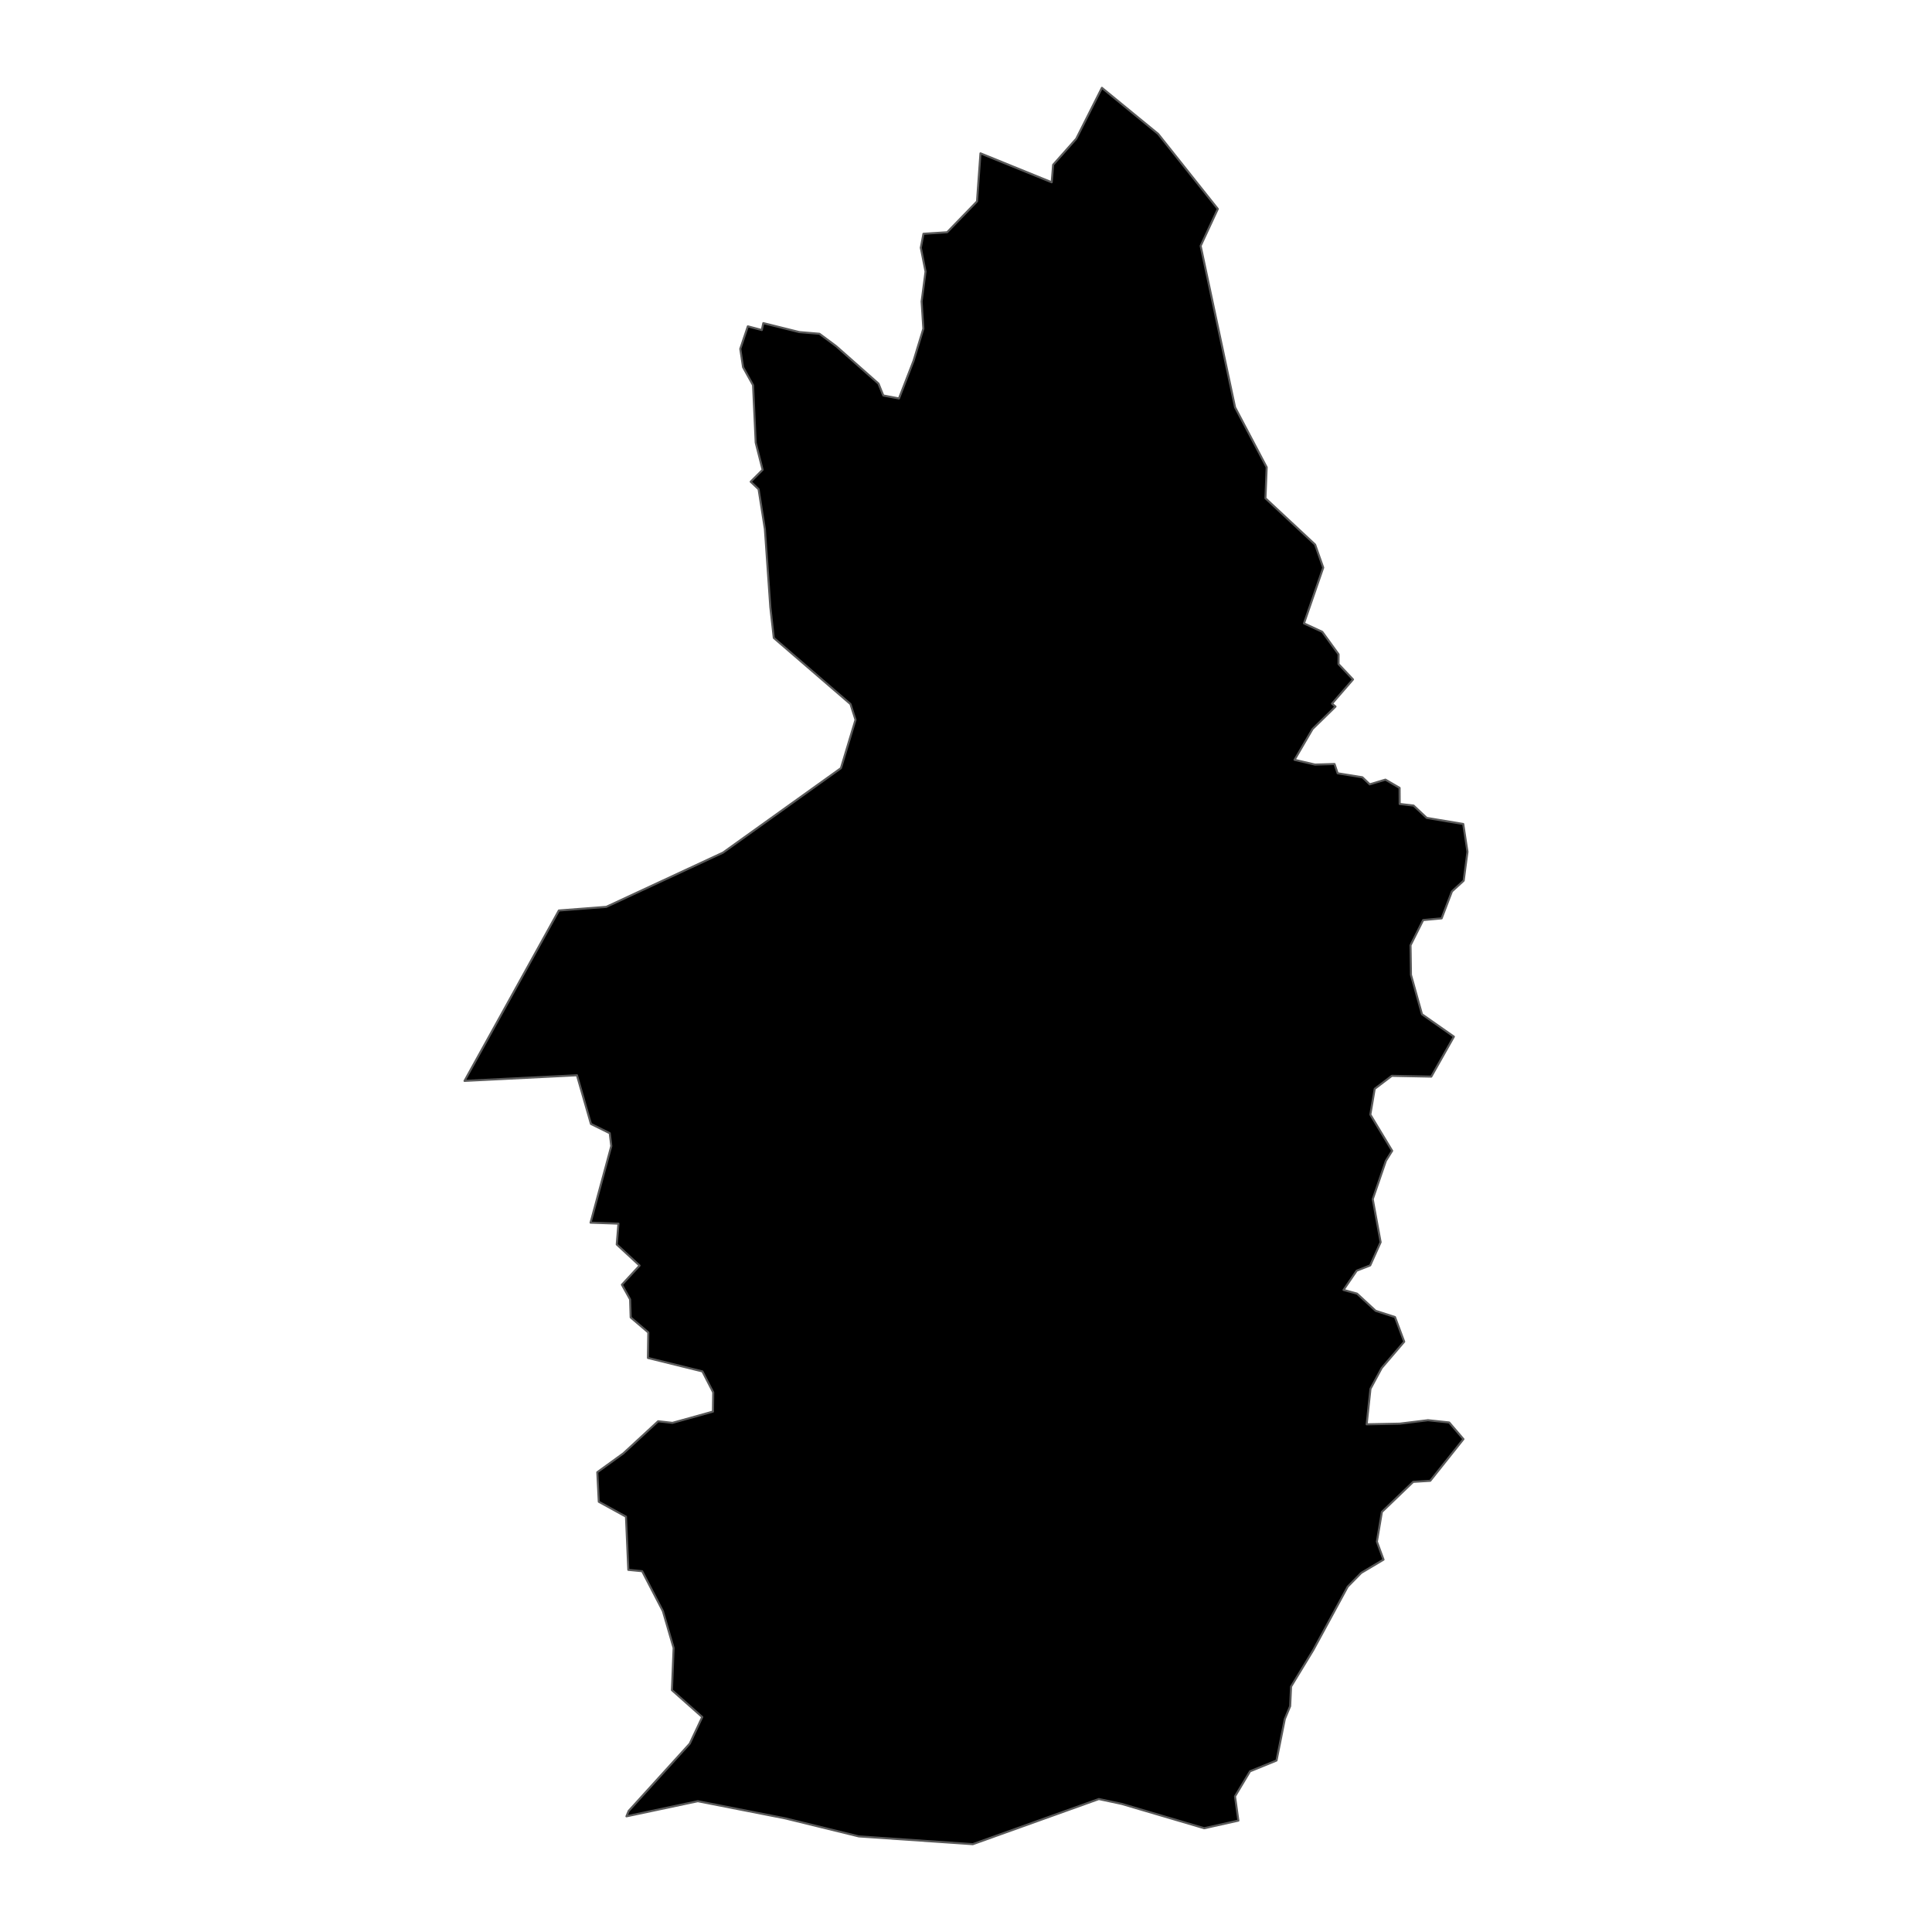 <?xml version='1.0' encoding='UTF-8' ?>
<svg xmlns='http://www.w3.org/2000/svg' xmlns:xlink='http://www.w3.org/1999/xlink' class='svglite' width='1008.00pt' height='1008.00pt' viewBox='0 0 1008.00 1008.00'>
<defs>
  <style type='text/css'><![CDATA[
    .svglite line, .svglite polyline, .svglite polygon, .svglite path, .svglite rect, .svglite circle {
      fill: none;
      stroke: #000000;
      stroke-linecap: round;
      stroke-linejoin: round;
      stroke-miterlimit: 10.00;
    }
    .svglite text {
      white-space: pre;
    }
  ]]></style>
</defs>
<rect width='100%' height='100%' style='stroke: none; fill: none;'/>
<defs>
  <clipPath id='cpMC4wMHwxMDA4LjAwfDAuMDB8MTAwOC4wMA=='>
    <rect x='0.00' y='0.00' width='1008.00' height='1008.00' />
  </clipPath>
</defs>
<g clip-path='url(#cpMC4wMHwxMDA4LjAwfDAuMDB8MTAwOC4wMA==)'>
</g>
<defs>
  <clipPath id='cpMjE2LjE5fDc5MS44MXwwLjAwfDEwMDguMDA='>
    <rect x='216.19' y='0.00' width='575.61' height='1008.00' />
  </clipPath>
</defs>
<g clip-path='url(#cpMjE2LjE5fDc5MS44MXwwLjAwfDEwMDguMDA=)'>
<path d='M 635.38 109.01 L 626.42 128.29 L 644.39 212.52 L 660.88 243.79 L 660.23 259.96 L 686.15 284.14 L 690.38 296.15 L 680.33 325.24 L 689.88 329.65 L 698.39 341.38 L 698.36 346.47 L 705.92 354.49 L 694.97 367.11 L 696.79 368.64 L 684.81 380.36 L 675.41 396.43 L 686.09 398.91 L 696.27 398.62 L 697.90 403.46 L 710.81 405.54 L 714.64 409.22 L 722.83 406.77 L 730.22 411.06 L 730.27 419.46 L 737.51 420.29 L 744.37 426.73 L 763.43 429.90 L 765.64 444.40 L 763.66 459.48 L 757.53 465.09 L 752.16 479.15 L 742.52 480.03 L 735.93 493.17 L 736.16 508.60 L 741.91 529.19 L 758.55 540.86 L 746.76 561.71 L 726.18 561.30 L 717.24 568.08 L 714.96 581.53 L 726.35 600.42 L 723.08 605.63 L 716.21 625.65 L 720.33 648.11 L 714.89 660.21 L 707.84 662.96 L 700.97 673.01 L 708.02 674.94 L 717.73 683.90 L 727.82 687.16 L 732.63 700.01 L 720.89 713.73 L 715.03 724.60 L 713.04 743.12 L 730.37 742.77 L 745.02 740.98 L 756.10 742.16 L 763.53 750.84 L 746.22 772.59 L 737.31 773.14 L 720.99 788.83 L 718.38 804.32 L 721.84 813.72 L 710.22 820.63 L 703.15 827.82 L 685.16 860.95 L 673.59 879.96 L 673.13 890.17 L 670.34 896.87 L 666.01 918.53 L 652.19 924.16 L 644.35 937.23 L 646.12 949.88 L 628.29 953.86 L 585.23 941.17 L 573.31 938.63 L 507.56 962.18 L 448.08 958.12 L 409.73 948.72 L 364.08 939.76 L 326.84 947.65 L 328.01 944.83 L 359.86 909.74 L 366.39 895.85 L 350.57 881.81 L 351.45 859.81 L 345.86 840.59 L 335.05 819.76 L 327.82 819.05 L 326.59 791.30 L 312.41 783.52 L 311.63 768.12 L 325.23 758.28 L 343.38 741.52 L 350.83 742.37 L 371.99 736.48 L 372.12 726.47 L 366.48 715.52 L 338.06 708.50 L 338.25 695.20 L 329.05 687.35 L 328.75 677.94 L 324.47 670.28 L 333.70 660.30 L 321.78 649.28 L 322.67 638.42 L 308.12 637.91 L 318.94 597.93 L 318.13 591.24 L 308.32 586.40 L 301.02 561.01 L 242.36 563.94 L 291.58 475.04 L 316.31 473.15 L 377.21 444.85 L 438.75 400.78 L 446.35 375.55 L 443.73 367.35 L 403.72 332.83 L 401.92 316.88 L 399.07 276.06 L 395.78 255.24 L 391.67 251.33 L 397.89 245.11 L 394.28 230.95 L 392.90 200.96 L 387.69 191.59 L 386.23 182.01 L 390.18 170.26 L 397.47 172.19 L 398.25 168.59 L 417.03 173.26 L 427.53 174.14 L 436.23 180.59 L 458.35 200.15 L 460.84 206.34 L 469.03 207.89 L 476.64 188.23 L 481.75 171.49 L 480.84 157.31 L 482.89 141.69 L 480.42 129.26 L 481.80 121.97 L 494.16 121.18 L 509.74 105.09 L 511.55 80.00 L 548.72 95.11 L 549.46 85.97 L 561.52 72.38 L 574.90 45.82 L 604.25 69.87 L 635.38 109.01 Z' style='fill-rule: evenodd; fill: #000000; stroke-width: 1.07; stroke: #595959; stroke-linecap: butt;' />
</g>
<g clip-path='url(#cpMC4wMHwxMDA4LjAwfDAuMDB8MTAwOC4wMA==)'>
</g>
</svg>
